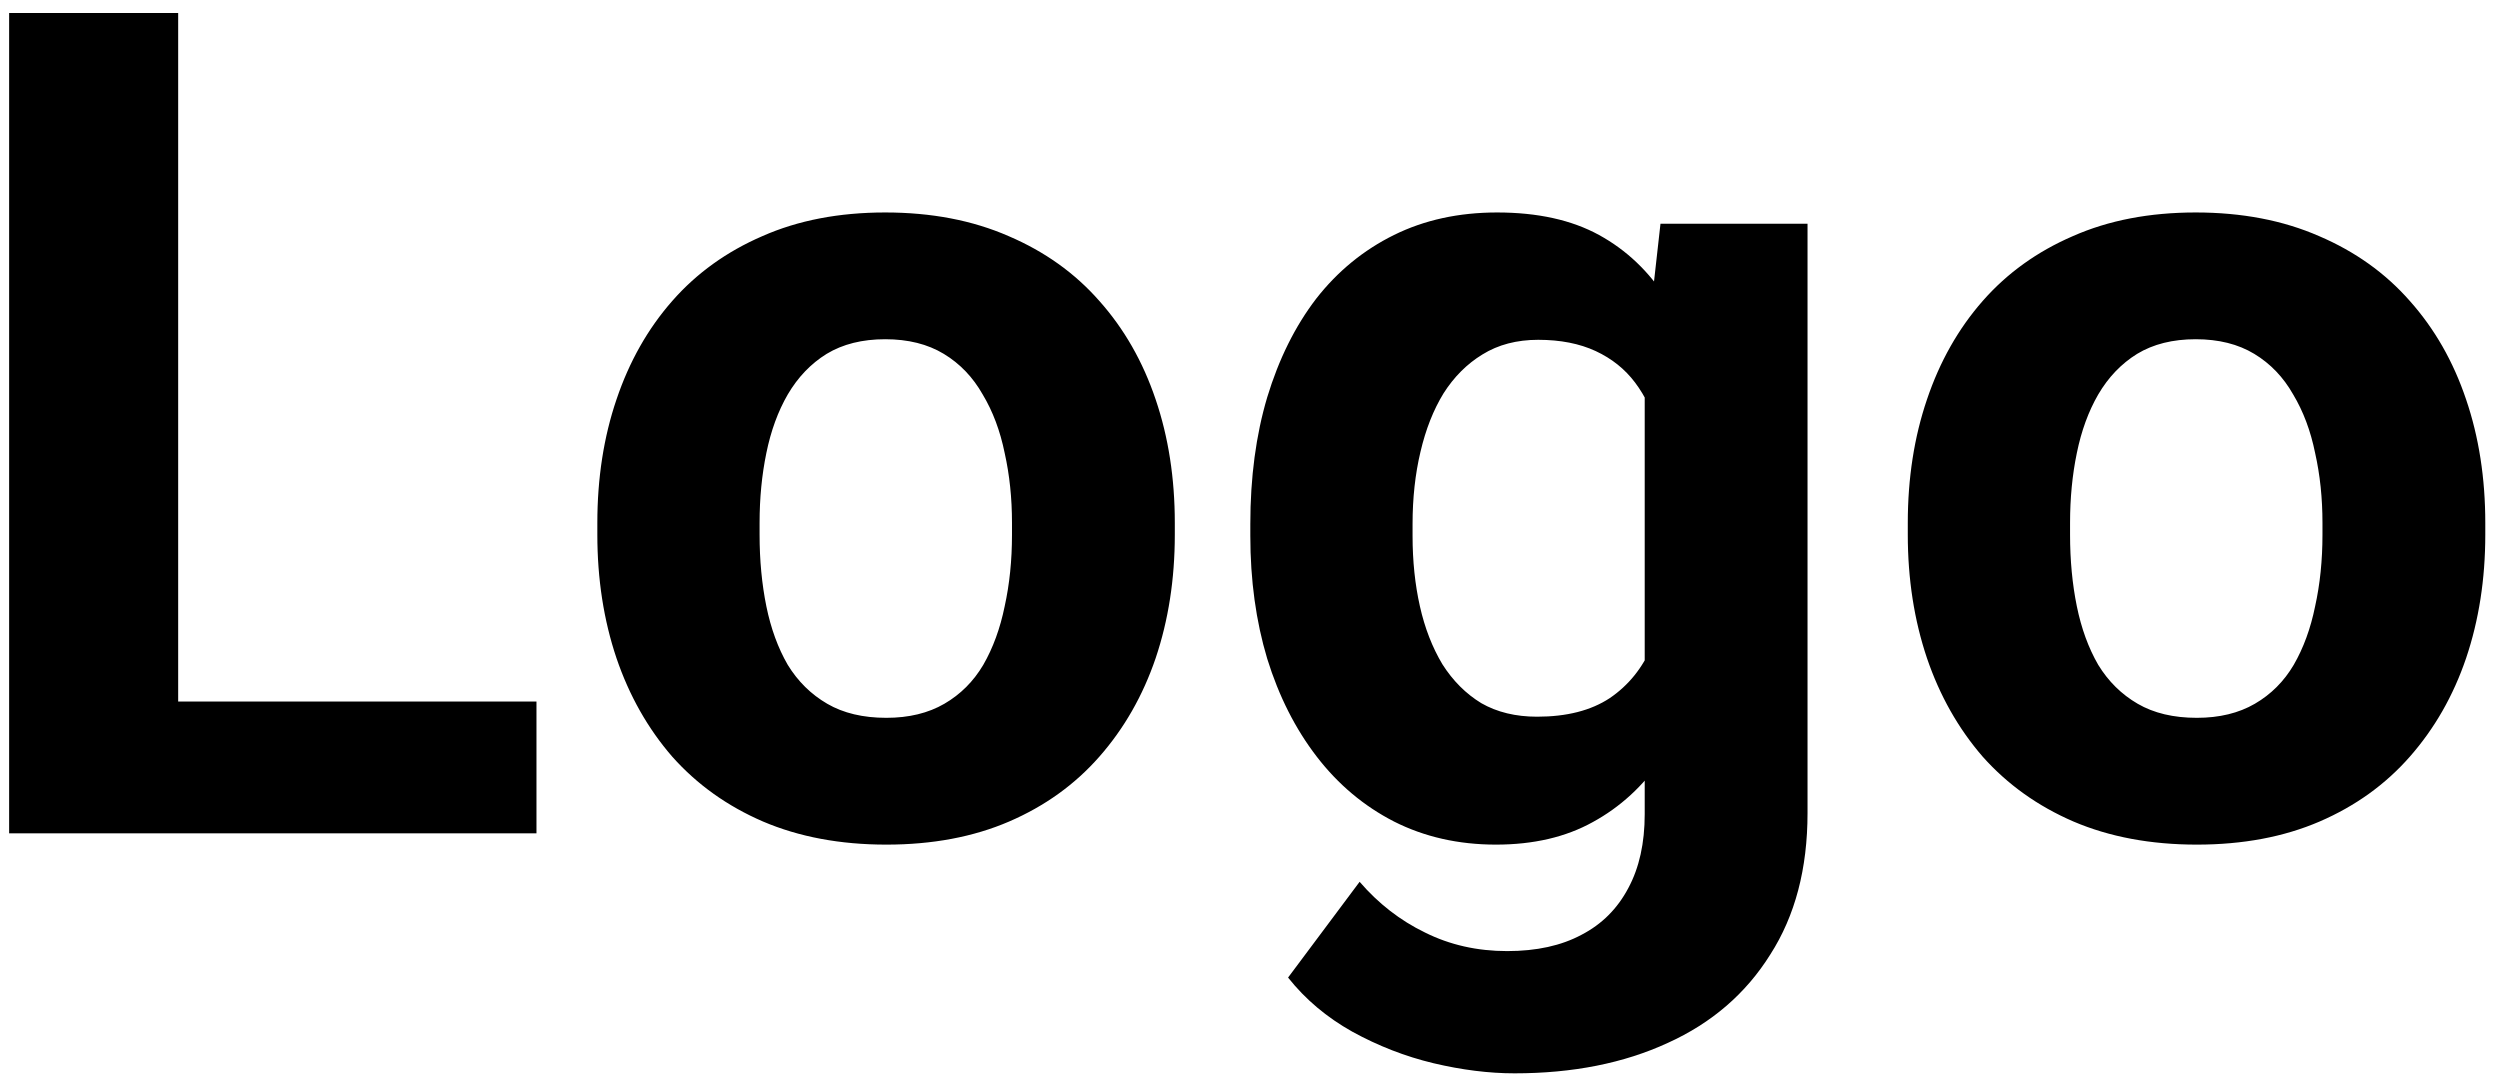<svg width="78" height="34" viewBox="0 0 78 34" fill="none" xmlns="http://www.w3.org/2000/svg">
<path d="M16.738 21.887V26H3.854V21.887H16.738ZM5.559 0.406V26H0.285V0.406H5.559ZM18.637 16.684V16.314C18.637 14.92 18.836 13.637 19.234 12.465C19.633 11.281 20.213 10.256 20.975 9.389C21.736 8.521 22.674 7.848 23.787 7.367C24.9 6.875 26.178 6.629 27.619 6.629C29.061 6.629 30.344 6.875 31.469 7.367C32.594 7.848 33.537 8.521 34.299 9.389C35.072 10.256 35.658 11.281 36.057 12.465C36.455 13.637 36.654 14.92 36.654 16.314V16.684C36.654 18.066 36.455 19.35 36.057 20.533C35.658 21.705 35.072 22.73 34.299 23.609C33.537 24.477 32.6 25.15 31.486 25.631C30.373 26.111 29.096 26.352 27.654 26.352C26.213 26.352 24.93 26.111 23.805 25.631C22.691 25.15 21.748 24.477 20.975 23.609C20.213 22.73 19.633 21.705 19.234 20.533C18.836 19.35 18.637 18.066 18.637 16.684ZM23.699 16.314V16.684C23.699 17.48 23.77 18.225 23.91 18.916C24.051 19.607 24.273 20.217 24.578 20.744C24.895 21.26 25.305 21.664 25.809 21.957C26.312 22.25 26.928 22.396 27.654 22.396C28.357 22.396 28.961 22.25 29.465 21.957C29.969 21.664 30.373 21.26 30.678 20.744C30.982 20.217 31.205 19.607 31.346 18.916C31.498 18.225 31.574 17.48 31.574 16.684V16.314C31.574 15.541 31.498 14.815 31.346 14.135C31.205 13.443 30.977 12.834 30.66 12.307C30.355 11.768 29.951 11.346 29.447 11.041C28.943 10.736 28.334 10.584 27.619 10.584C26.904 10.584 26.295 10.736 25.791 11.041C25.299 11.346 24.895 11.768 24.578 12.307C24.273 12.834 24.051 13.443 23.91 14.135C23.77 14.815 23.699 15.541 23.699 16.314ZM51.807 6.98H56.395V25.367C56.395 27.102 56.008 28.572 55.234 29.779C54.473 30.998 53.406 31.918 52.035 32.539C50.664 33.172 49.07 33.488 47.254 33.488C46.457 33.488 45.613 33.383 44.723 33.172C43.844 32.961 43 32.633 42.191 32.188C41.395 31.742 40.727 31.18 40.188 30.5L42.42 27.512C43.006 28.191 43.685 28.719 44.459 29.094C45.232 29.48 46.088 29.674 47.025 29.674C47.94 29.674 48.713 29.504 49.346 29.164C49.978 28.836 50.465 28.35 50.805 27.705C51.145 27.072 51.315 26.305 51.315 25.402V11.375L51.807 6.98ZM39.01 16.719V16.35C39.01 14.896 39.185 13.578 39.537 12.395C39.9 11.199 40.41 10.174 41.066 9.318C41.734 8.463 42.543 7.801 43.492 7.332C44.441 6.863 45.514 6.629 46.709 6.629C47.975 6.629 49.035 6.863 49.891 7.332C50.746 7.801 51.449 8.469 52 9.336C52.551 10.191 52.978 11.205 53.283 12.377C53.6 13.537 53.846 14.809 54.022 16.191V17C53.846 18.324 53.582 19.555 53.23 20.691C52.879 21.828 52.416 22.824 51.842 23.68C51.268 24.523 50.553 25.18 49.697 25.648C48.853 26.117 47.846 26.352 46.674 26.352C45.502 26.352 44.441 26.111 43.492 25.631C42.555 25.15 41.752 24.477 41.084 23.609C40.416 22.742 39.9 21.723 39.537 20.551C39.185 19.379 39.01 18.102 39.01 16.719ZM44.072 16.35V16.719C44.072 17.504 44.148 18.236 44.301 18.916C44.453 19.596 44.688 20.199 45.004 20.727C45.332 21.242 45.736 21.646 46.217 21.939C46.709 22.221 47.289 22.361 47.957 22.361C48.883 22.361 49.639 22.168 50.225 21.781C50.81 21.383 51.25 20.838 51.543 20.146C51.836 19.455 52.006 18.658 52.053 17.756V15.453C52.029 14.715 51.93 14.053 51.754 13.467C51.578 12.869 51.332 12.359 51.016 11.938C50.699 11.516 50.289 11.188 49.785 10.953C49.281 10.719 48.684 10.602 47.992 10.602C47.324 10.602 46.744 10.754 46.252 11.059C45.772 11.352 45.367 11.756 45.039 12.271C44.723 12.787 44.482 13.396 44.318 14.1C44.154 14.791 44.072 15.541 44.072 16.35ZM59.523 16.684V16.314C59.523 14.92 59.723 13.637 60.121 12.465C60.52 11.281 61.1 10.256 61.861 9.389C62.623 8.521 63.56 7.848 64.674 7.367C65.787 6.875 67.064 6.629 68.506 6.629C69.947 6.629 71.231 6.875 72.356 7.367C73.481 7.848 74.424 8.521 75.186 9.389C75.959 10.256 76.545 11.281 76.943 12.465C77.342 13.637 77.541 14.92 77.541 16.314V16.684C77.541 18.066 77.342 19.35 76.943 20.533C76.545 21.705 75.959 22.73 75.186 23.609C74.424 24.477 73.486 25.15 72.373 25.631C71.26 26.111 69.982 26.352 68.541 26.352C67.1 26.352 65.816 26.111 64.691 25.631C63.578 25.15 62.635 24.477 61.861 23.609C61.1 22.73 60.52 21.705 60.121 20.533C59.723 19.35 59.523 18.066 59.523 16.684ZM64.586 16.314V16.684C64.586 17.48 64.656 18.225 64.797 18.916C64.938 19.607 65.16 20.217 65.465 20.744C65.781 21.26 66.191 21.664 66.695 21.957C67.199 22.25 67.814 22.396 68.541 22.396C69.244 22.396 69.848 22.25 70.352 21.957C70.856 21.664 71.26 21.26 71.564 20.744C71.869 20.217 72.092 19.607 72.232 18.916C72.385 18.225 72.461 17.48 72.461 16.684V16.314C72.461 15.541 72.385 14.815 72.232 14.135C72.092 13.443 71.863 12.834 71.547 12.307C71.242 11.768 70.838 11.346 70.334 11.041C69.83 10.736 69.221 10.584 68.506 10.584C67.791 10.584 67.182 10.736 66.678 11.041C66.186 11.346 65.781 11.768 65.465 12.307C65.16 12.834 64.938 13.443 64.797 14.135C64.656 14.815 64.586 15.541 64.586 16.314Z" fill="black"/>
</svg>
